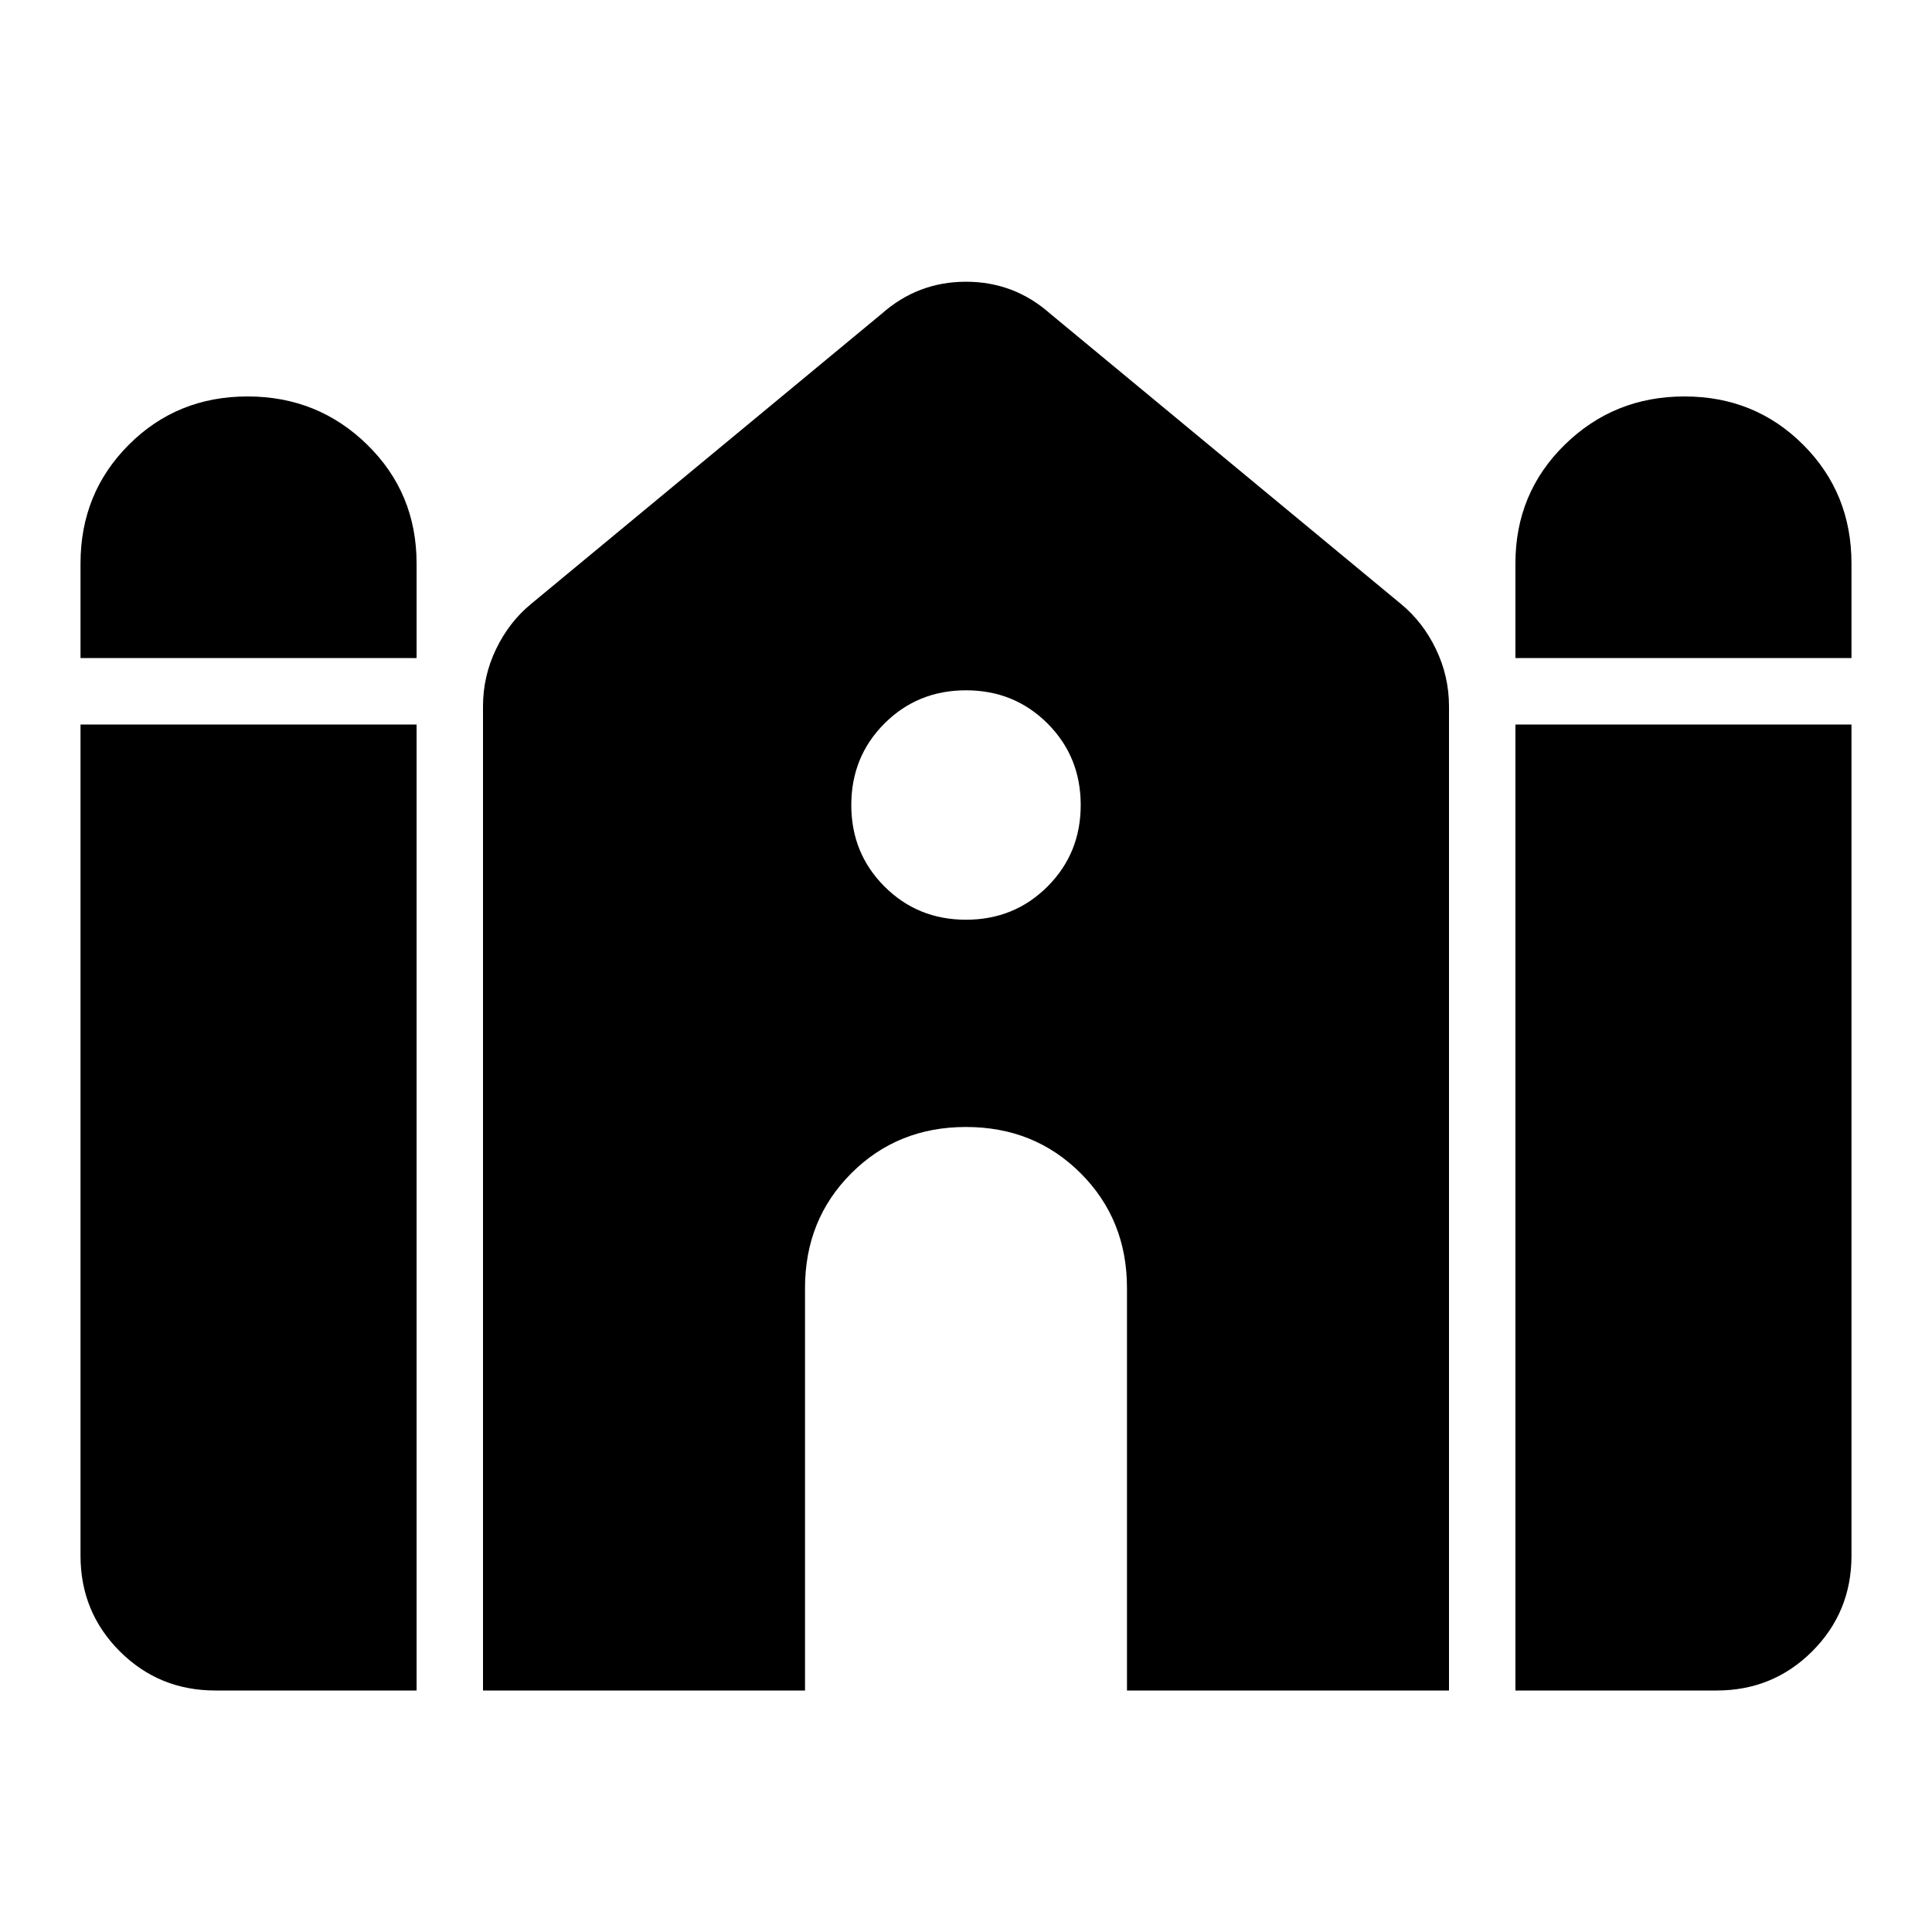 <svg xmlns="http://www.w3.org/2000/svg" height="40" width="40"><path d="M31.375 13.625v-1.958q0-1.459 1.021-2.459t2.479-1q1.458 0 2.458 1 1 1 1 2.459v1.958Zm-29.708 0v-1.958q0-1.459 1-2.459t2.458-1q1.458 0 2.479 1 1.021 1 1.021 2.459v1.958ZM4.458 35q-1.166 0-1.979-.812-.812-.813-.812-1.98V15h6.958v20ZM10 35V14.625q0-.625.271-1.187.271-.563.729-.938l7.25-6q.375-.333.812-.5.438-.167.938-.167.5 0 .938.167.437.167.812.5l7.25 6q.458.375.729.938Q30 14 30 14.625V35h-6.667v-8.333q0-1.417-.958-2.375-.958-.959-2.375-.959t-2.375.959q-.958.958-.958 2.375V35Zm21.375 0V15h6.958v17.208q0 1.167-.812 1.98-.813.812-1.979.812ZM20 19.042q1 0 1.688-.688.687-.687.687-1.687t-.687-1.688Q21 14.292 20 14.292t-1.688.687q-.687.688-.687 1.688t.687 1.687q.688.688 1.688.688Z"/></svg>